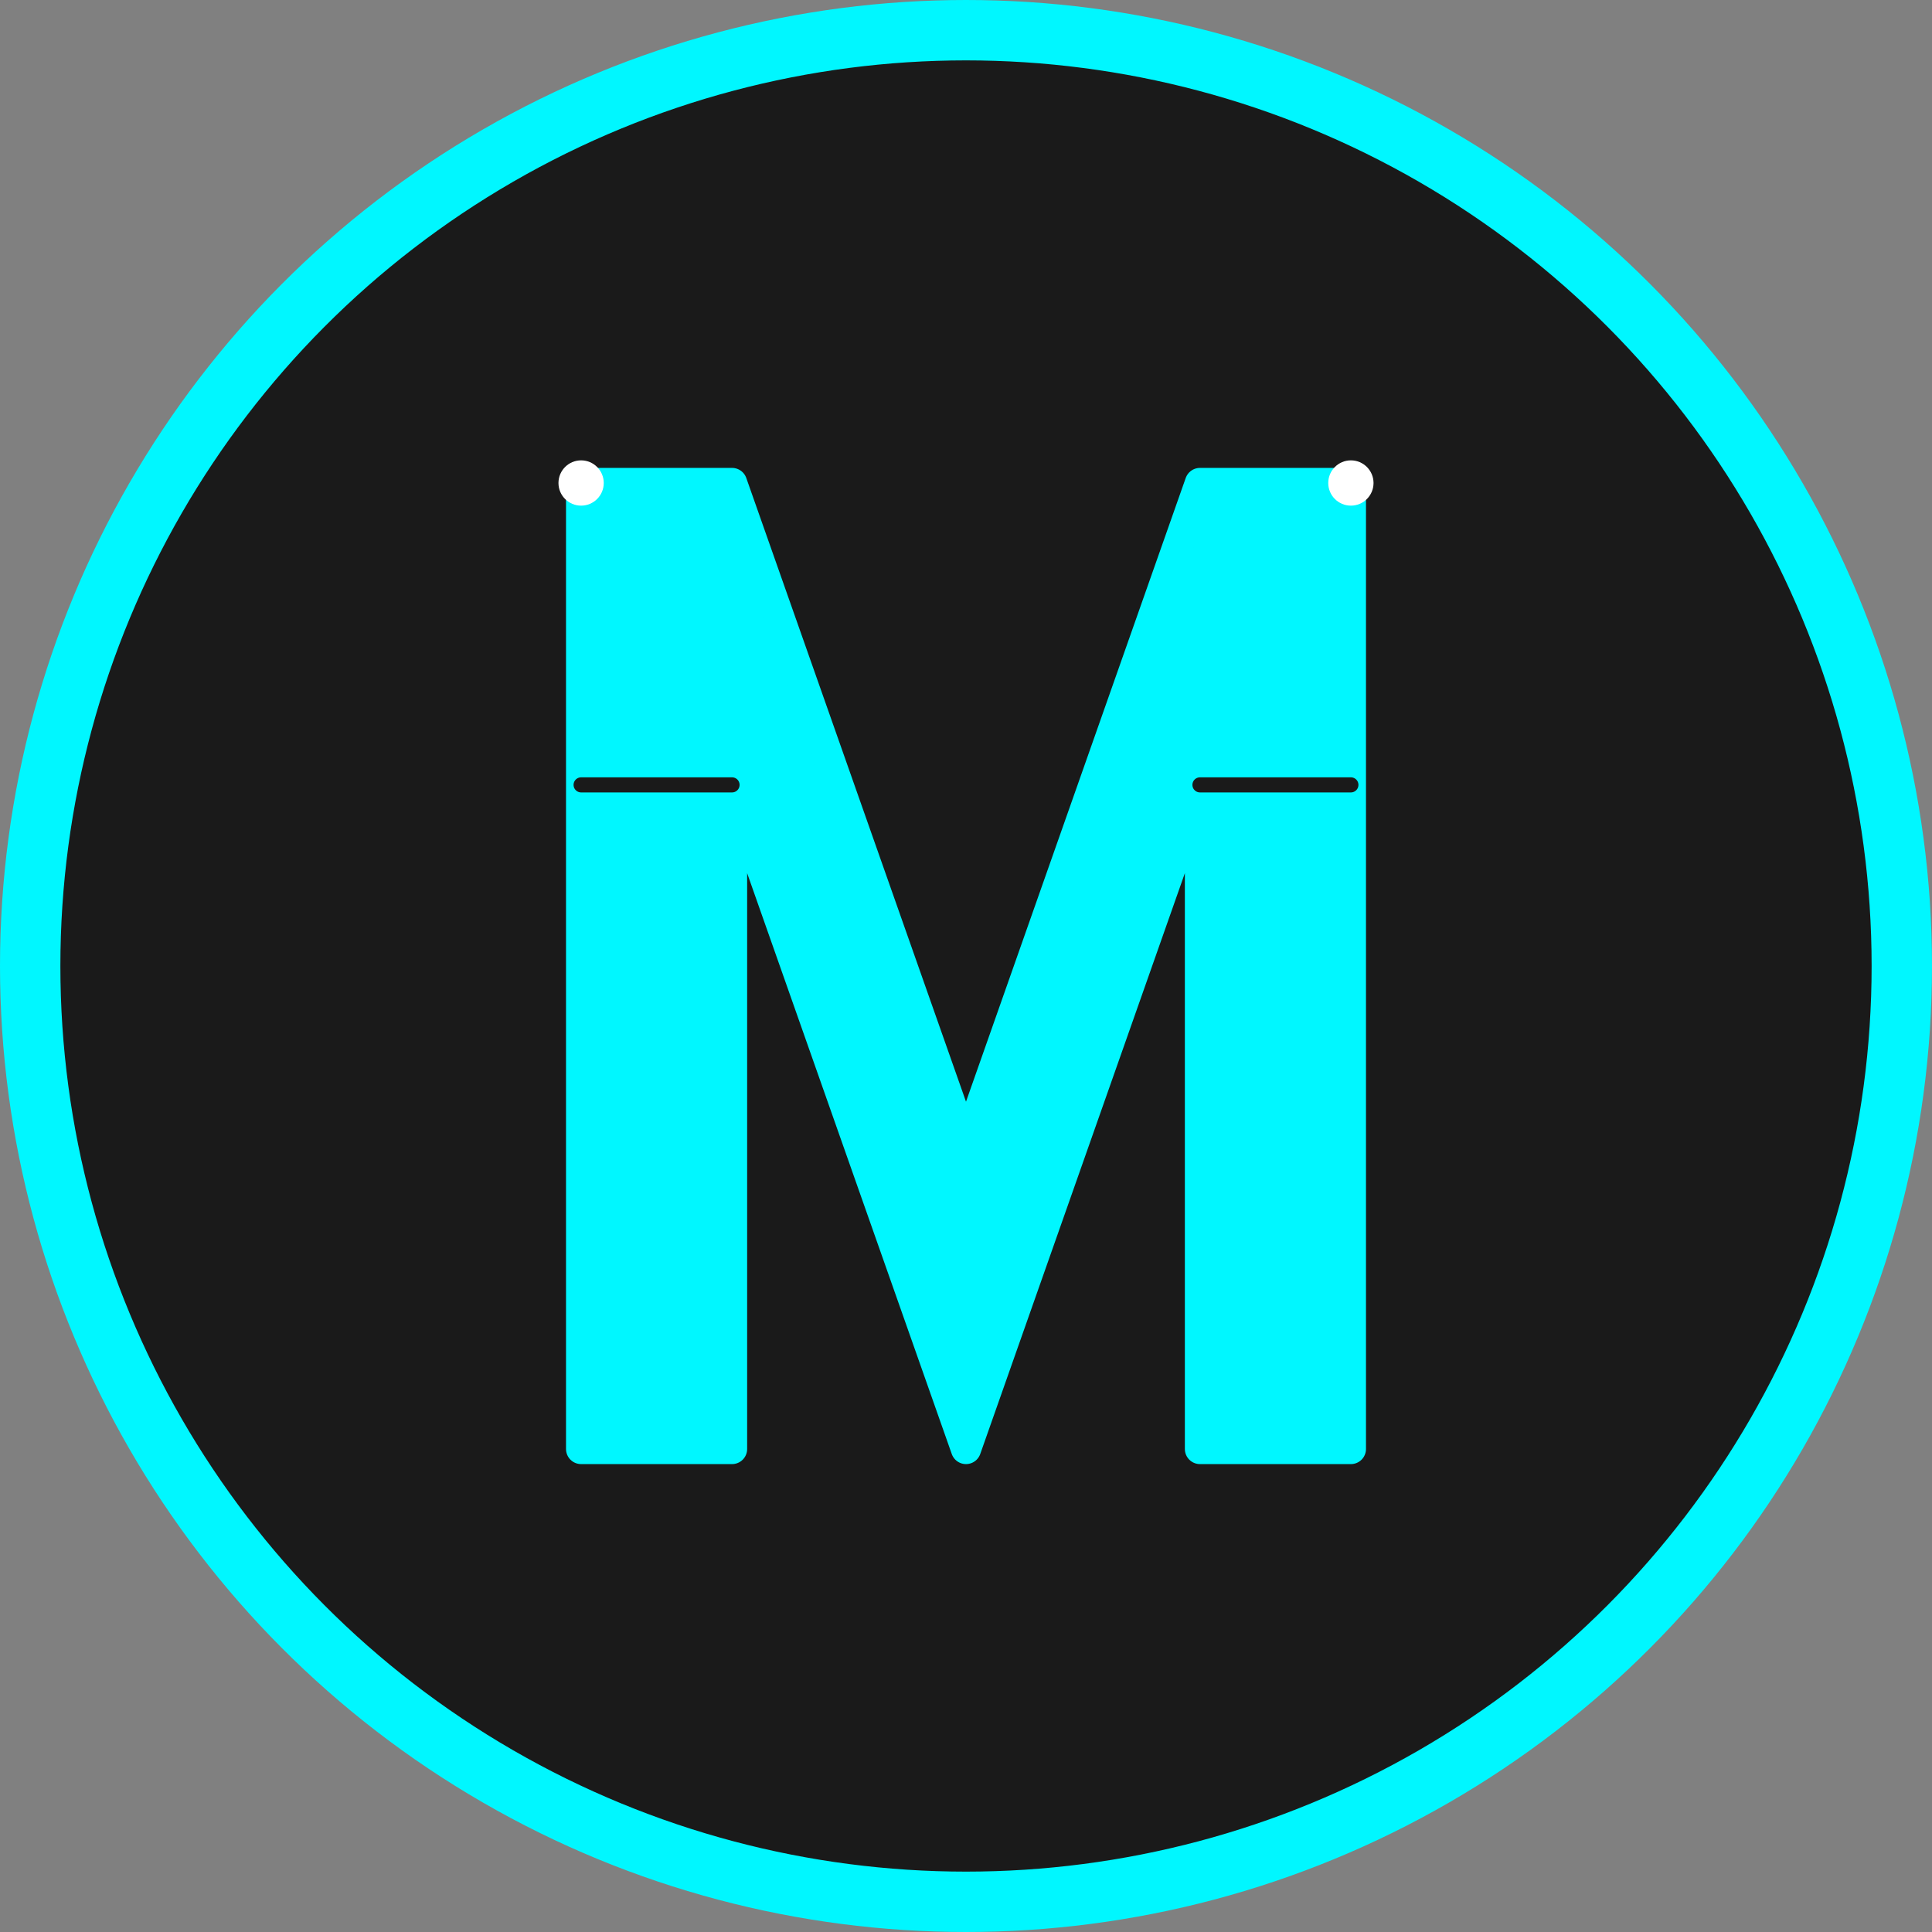 <?xml version="1.0" encoding="UTF-8"?>
<svg width="512" height="512" viewBox="0 0 512 512" fill="none" xmlns="http://www.w3.org/2000/svg">
    <rect x="0" y="0" width="512" height="512" fill="#808080" stroke="none"/>
    <!-- Arka plan dairesi -->
    <circle cx="256" cy="256" r="248" fill="#1A1A1A" stroke="#00F7FF" stroke-width="16"/>
    
    <!-- M harfi -->
    <path d="M154 384V128H194L256 304L318 128H358V384H318V208L256 384L194 208V384H154Z" 
          fill="#00F7FF" 
          stroke="#00F7FF" 
          stroke-width="8"
          stroke-linejoin="round"/>
    
    <!-- Dekoratif çizgiler -->
    <path d="M154 208L194 208M318 208L358 208" 
          stroke="#1A1A1A" 
          stroke-width="4" 
          stroke-linecap="round"/>
          
    <!-- Parıltı efektleri -->
    <circle cx="154" cy="128" r="6" fill="#FFFFFF"/>
    <circle cx="358" cy="128" r="6" fill="#FFFFFF"/>
</svg> 